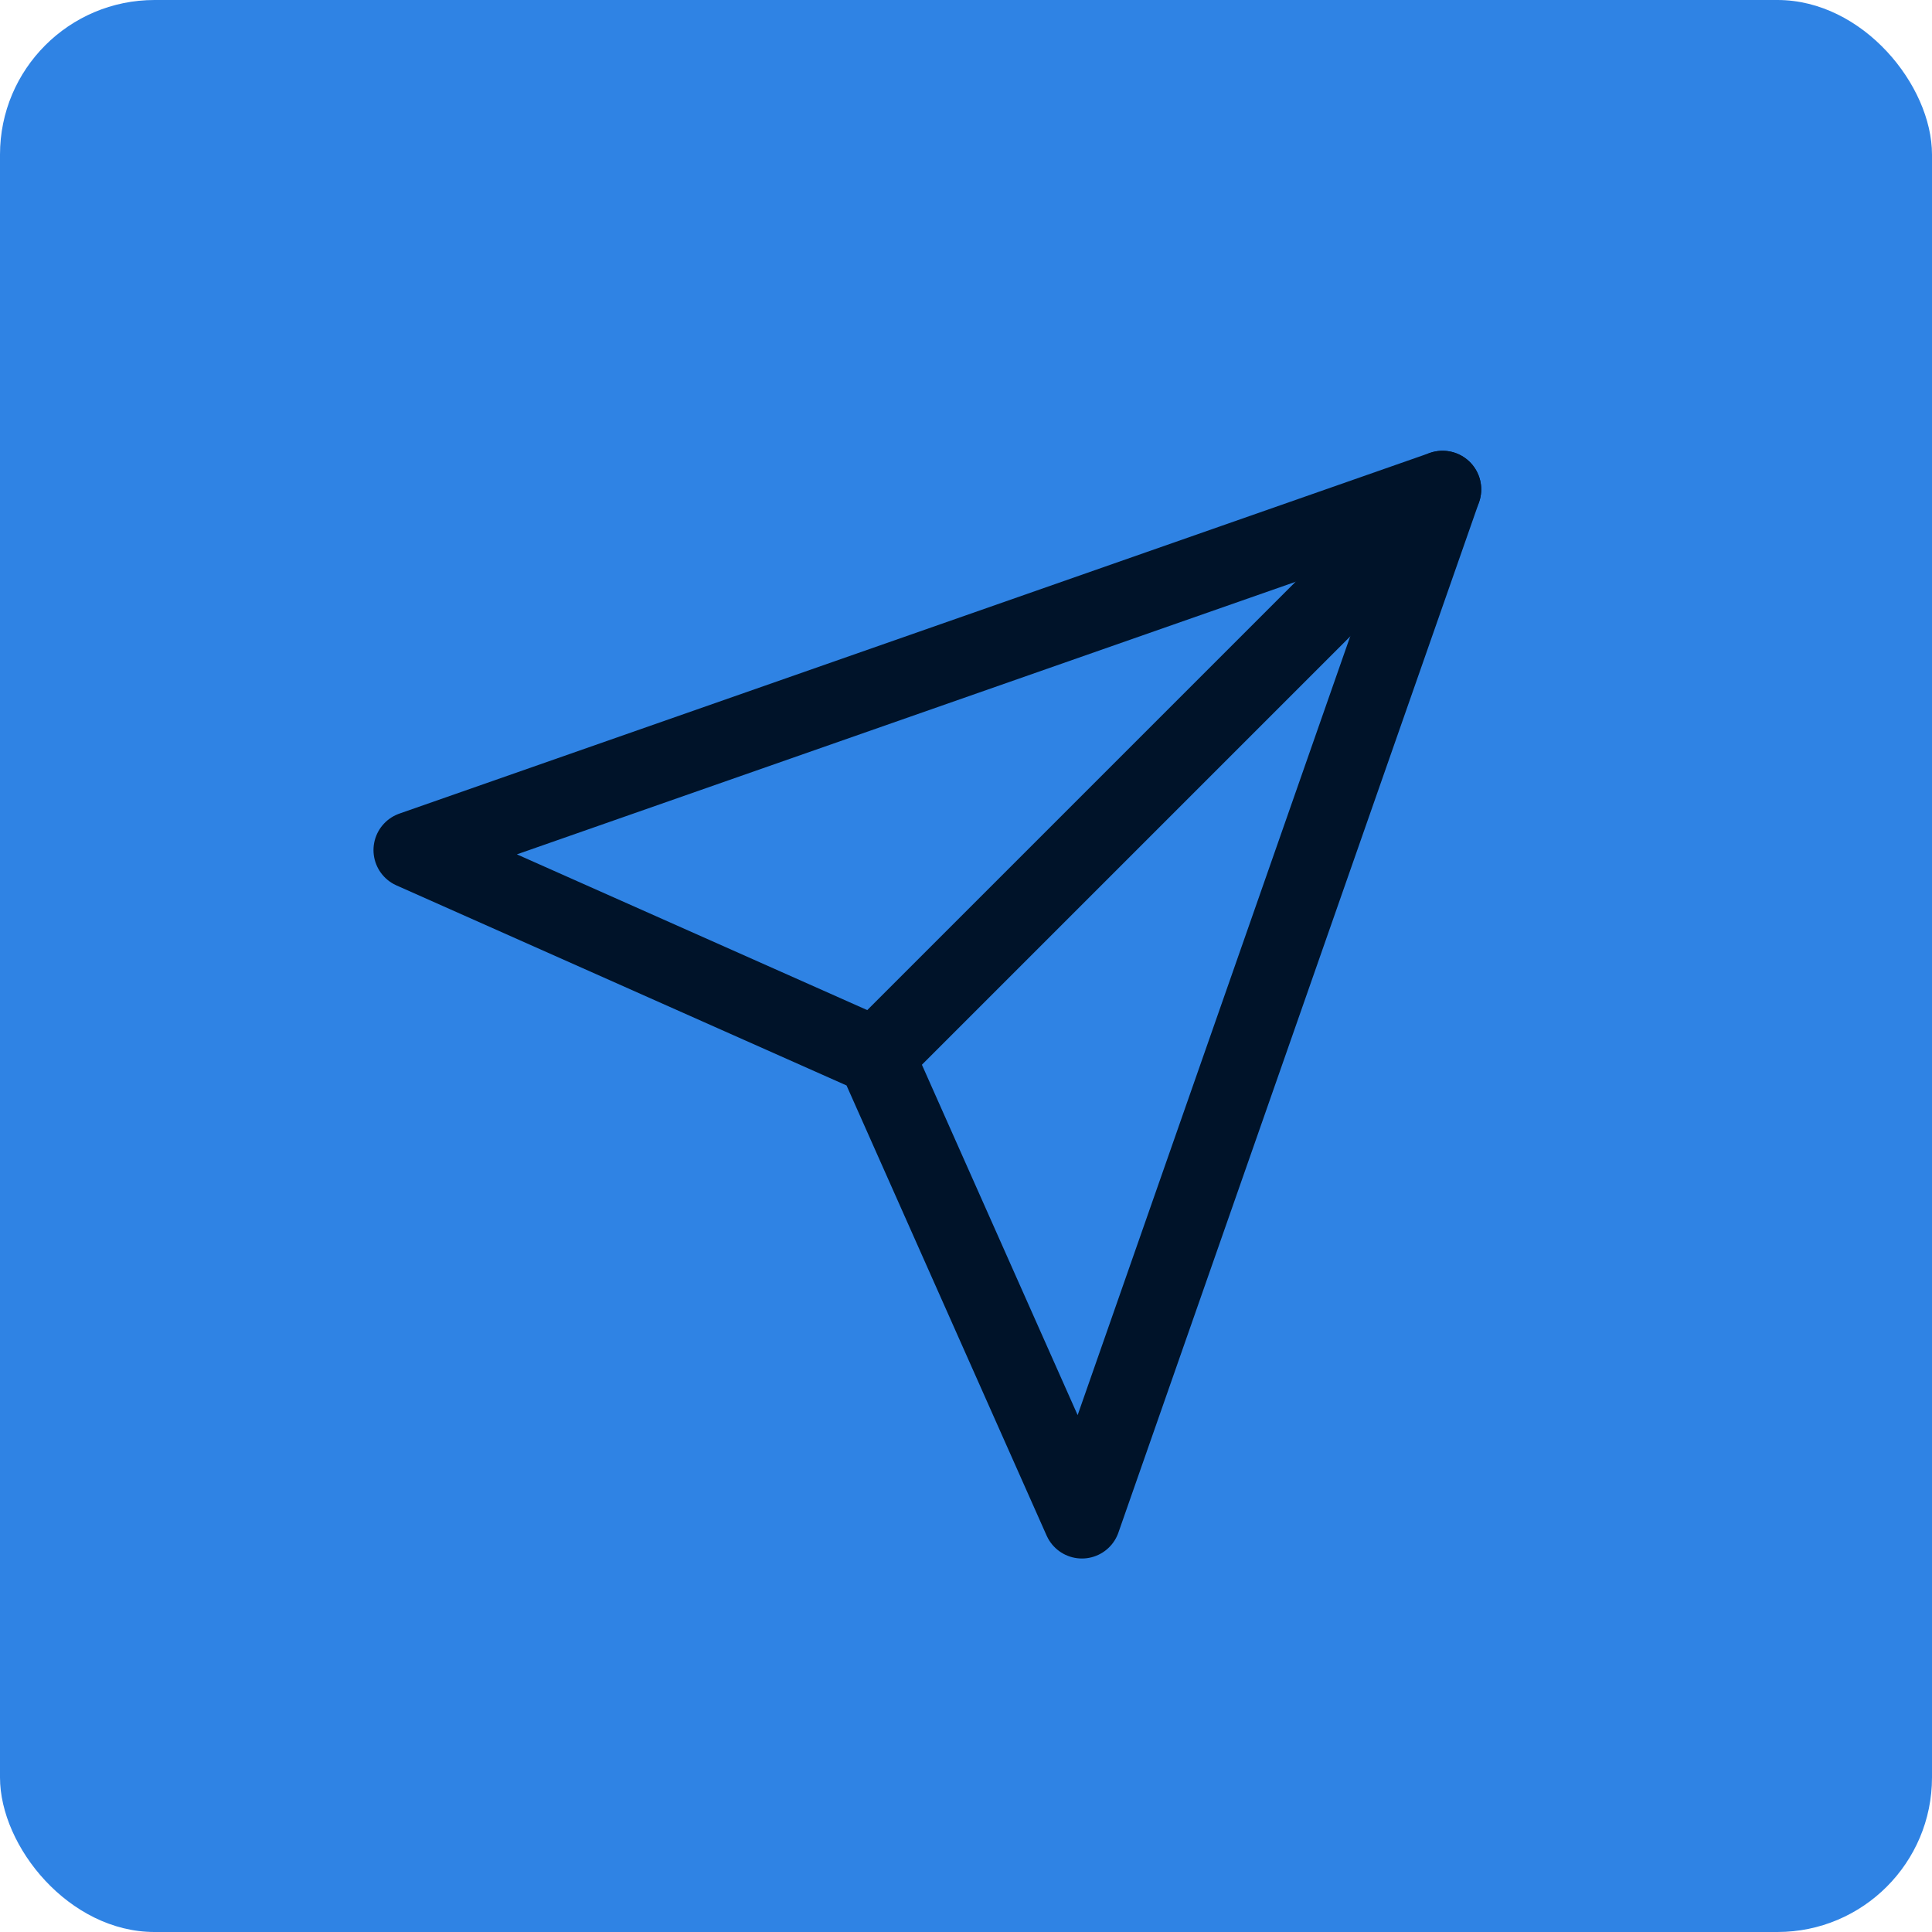<svg width="25" height="25" viewBox="0 0 25 25" fill="none" xmlns="http://www.w3.org/2000/svg">
<rect width="25" height="25" rx="2" fill="#2F83E4"/>
<g clip-path="url(#clip0_101_511)">
<path d="M18.667 6.333L11.333 13.667" stroke="#001329" stroke-linecap="round" stroke-linejoin="round"/>
<path d="M18.667 6.333L14 19.667L11.333 13.667L5.333 11L18.667 6.333Z" stroke="#001329" stroke-linecap="round" stroke-linejoin="round"/>
</g>
<defs>
<clipPath id="clip0_101_511">
<rect width="16" height="16" fill="white" transform="translate(4 5)"/>
</clipPath>
</defs>
</svg>
